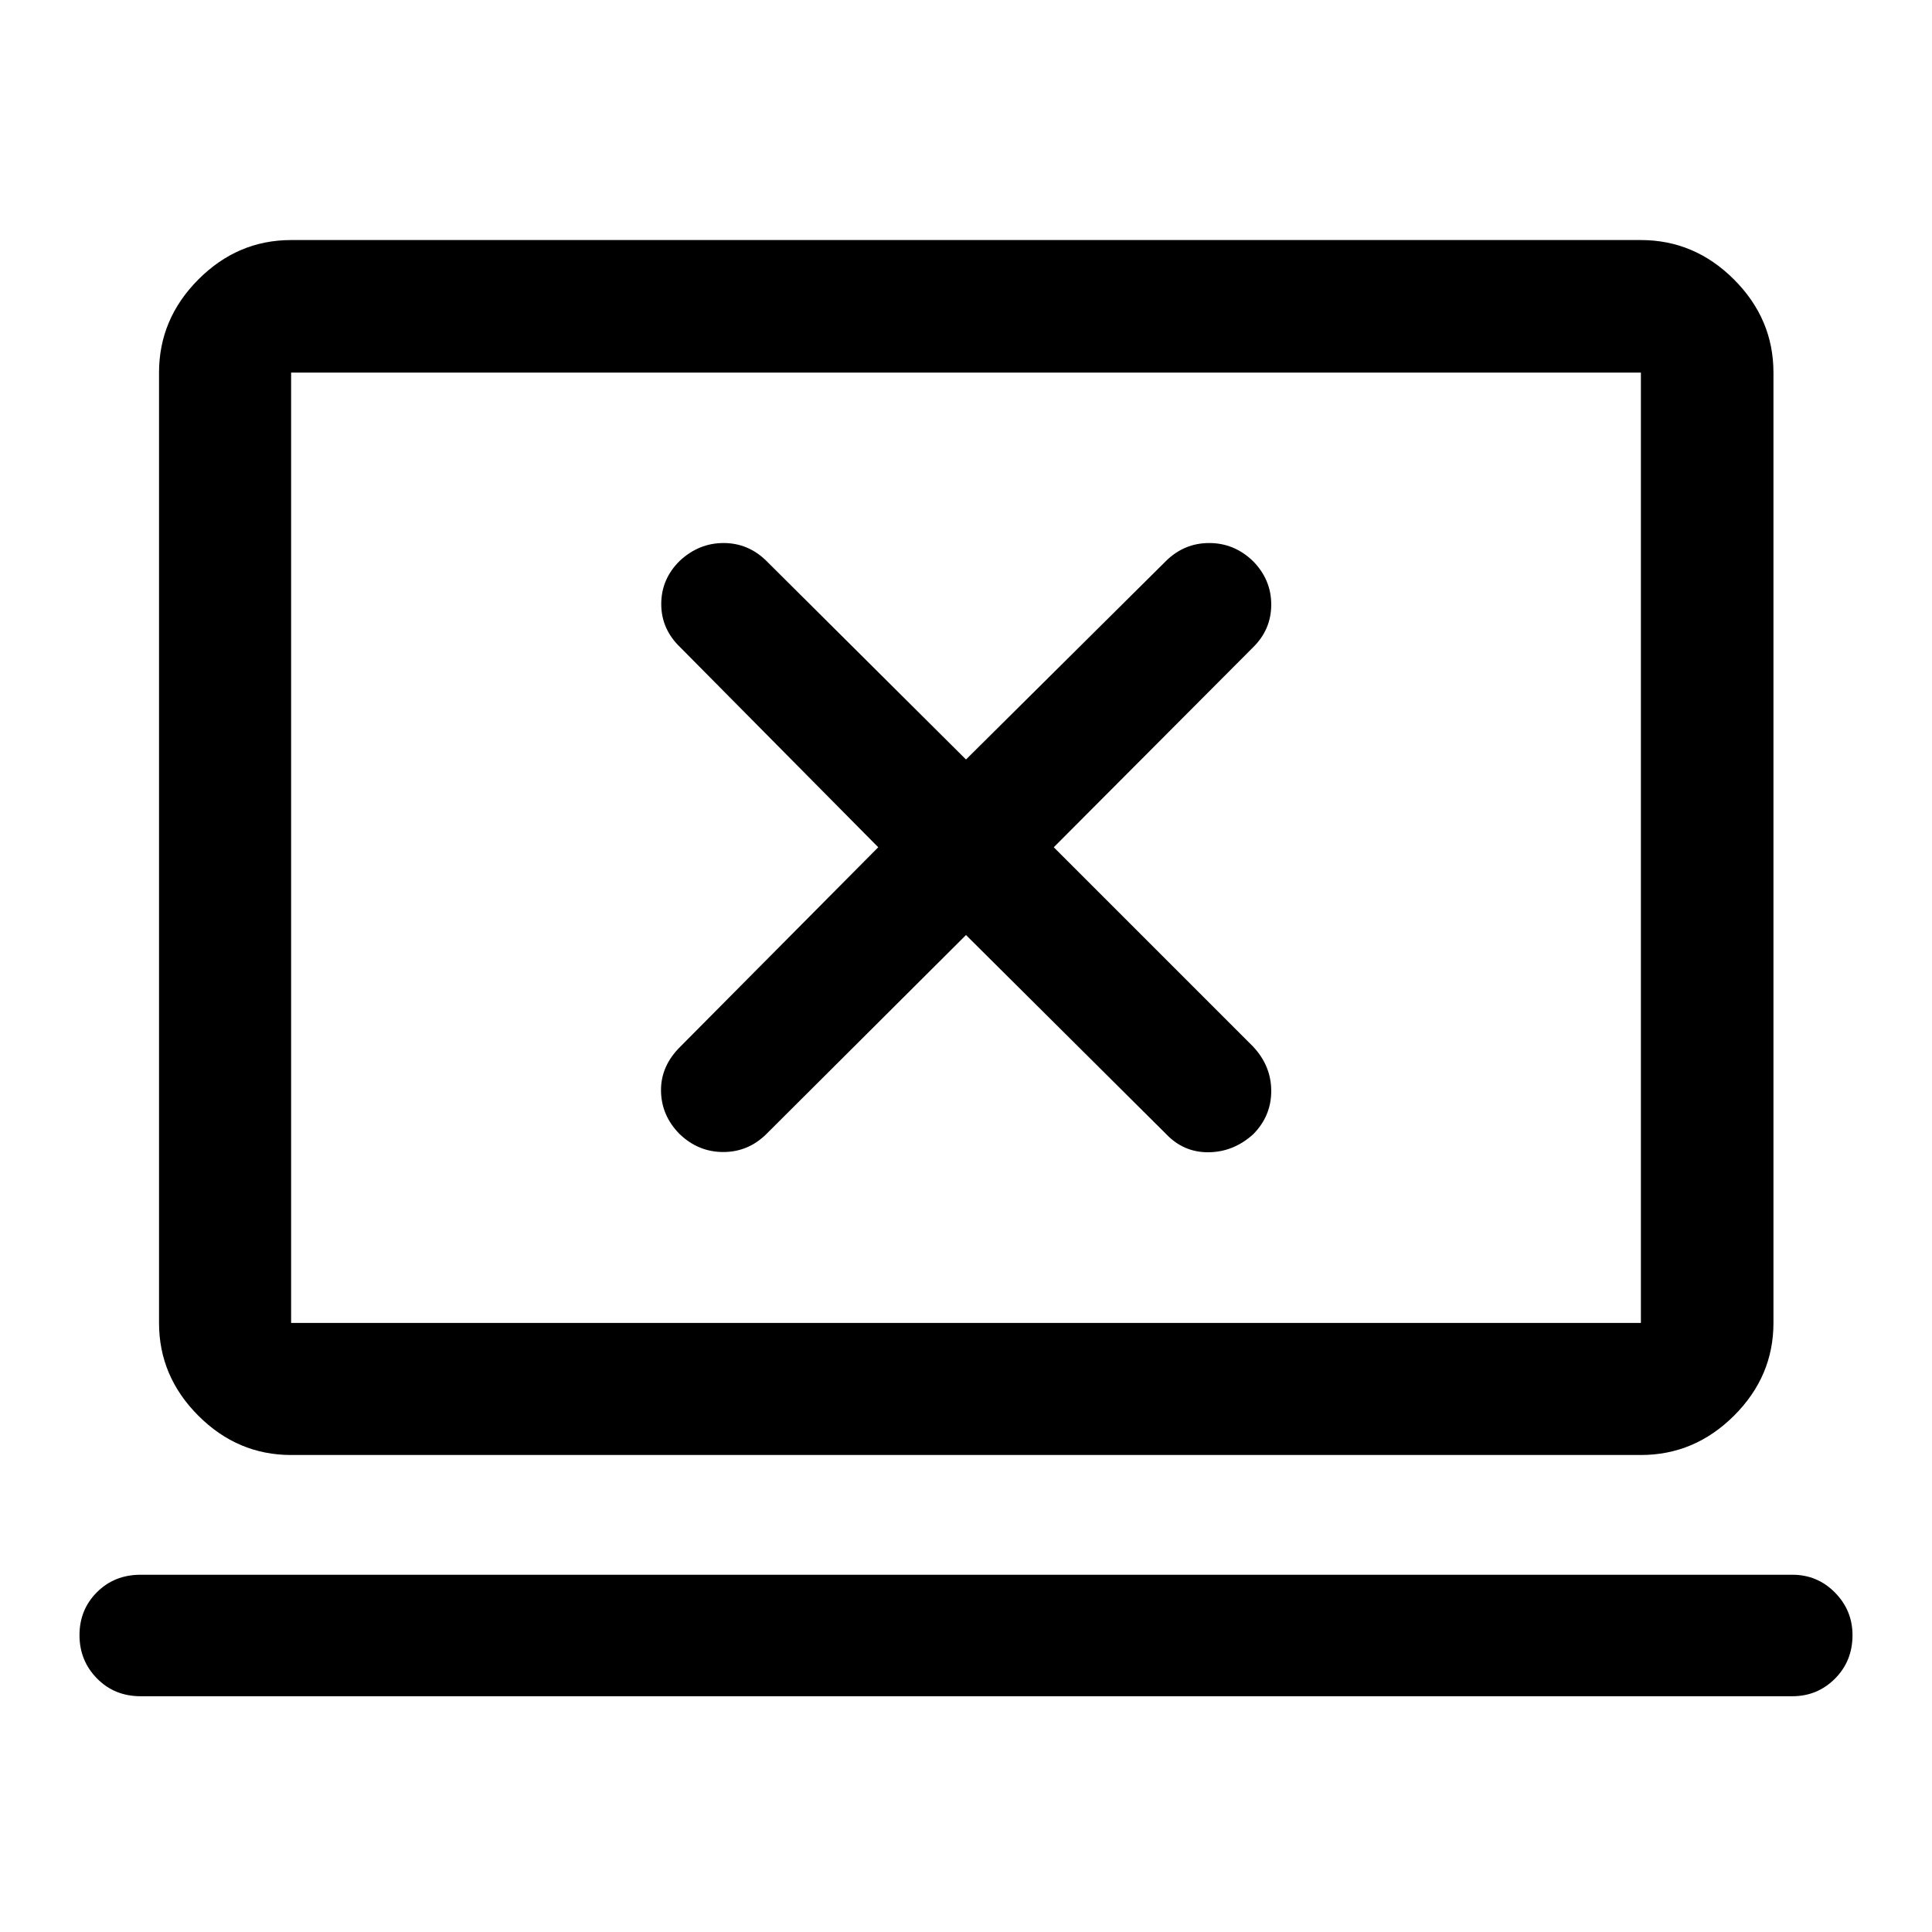 <svg xmlns="http://www.w3.org/2000/svg" height="48" viewBox="0 -960 960 960" width="48"><path d="m480-495.39 99.33 98.78q8.76 9.28 21.19 9.16 12.42-.12 22.18-8.94 8.97-9.06 8.97-21.49 0-12.43-8.97-22.03L523.61-539l99.02-99.33q9.04-8.87 9.04-21.26 0-12.39-9.07-21.61-9.31-8.97-21.75-8.97-12.45 0-21.52 8.97L480-582.61l-99.09-98.59q-9.06-8.97-21.36-8.97-12.29 0-21.76 8.82-9.22 9.06-9.22 21.5 0 12.45 9.47 21.52L436.39-539l-98.28 99.02q-9.78 9.62-9.66 21.92.12 12.3 9.19 21.52 9.31 8.97 21.75 8.97 12.45 0 21.52-9.04L480-495.39ZM69.88-117.15q-13.01 0-21.69-8.84-8.69-8.84-8.69-21.52 0-12.69 8.69-21.35 8.68-8.66 21.69-8.66h820.74q12.43 0 21.16 8.85 8.72 8.85 8.72 21.17 0 12.89-8.72 21.62-8.73 8.73-21.16 8.73H69.88Zm74.77-119.87q-26.57 0-46.1-19.53t-19.53-46.1v-472.2q0-26.66 19.53-46.27 19.53-19.6 46.1-19.6h670.7q26.66 0 46.27 19.6 19.6 19.61 19.6 46.27v472.2q0 26.57-19.6 46.1-19.61 19.53-46.27 19.53h-670.7Zm0-65.63h670.7v-472.2h-670.7v472.2Zm0 0v-472.2 472.2Z"/></svg>